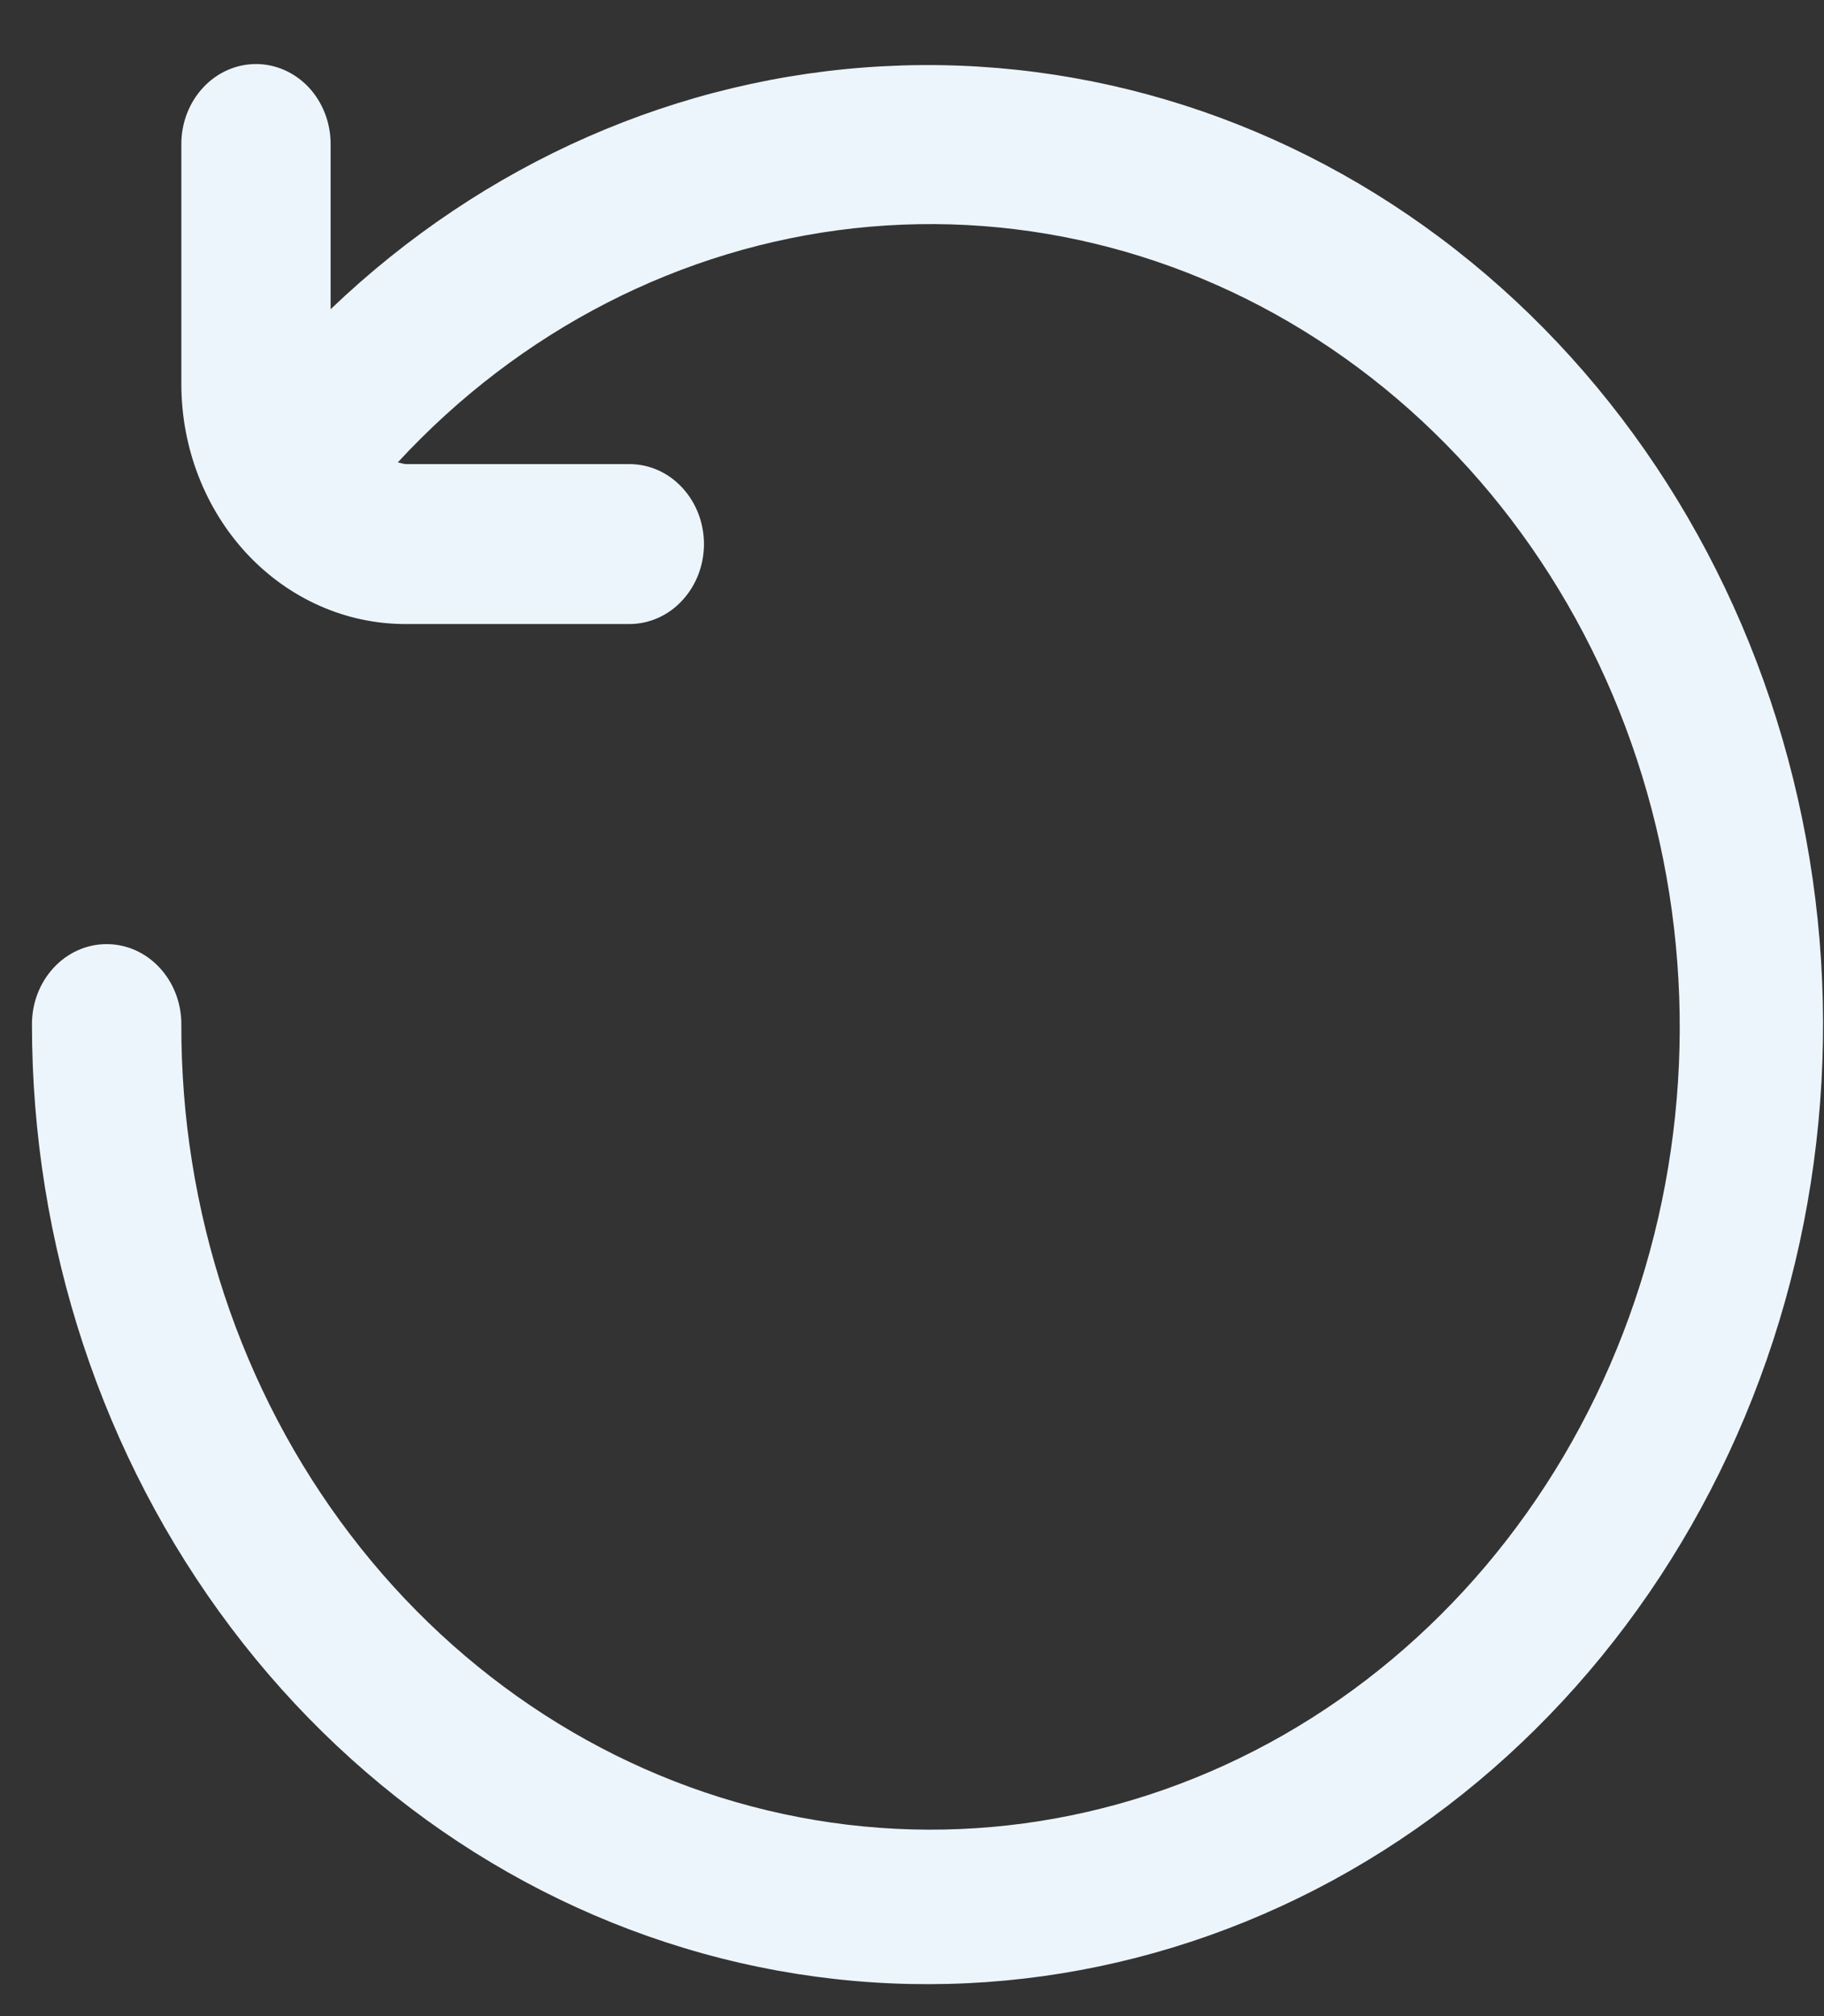 <svg width="19" height="21" viewBox="0 0 19 21" fill="none" xmlns="http://www.w3.org/2000/svg">
<rect x="0" y="0" width="19" height="21" fill="#333333" stroke="none"/>
<g clip-path="url(#clip0_1497_731)">
<path d="M1.111 9.834C1.317 9.834 1.515 9.921 1.661 10.078C1.807 10.234 1.889 10.446 1.889 10.667C1.883 12.605 2.505 14.485 3.649 15.985C4.793 17.486 6.388 18.515 8.161 18.895C9.934 19.276 11.776 18.984 13.371 18.071C14.966 17.158 16.216 15.679 16.906 13.888C17.597 12.097 17.685 10.105 17.156 8.252C16.628 6.399 15.515 4.8 14.008 3.729C12.501 2.657 10.693 2.18 8.894 2.378C7.095 2.577 5.416 3.438 4.144 4.816C4.17 4.824 4.196 4.829 4.222 4.834H6.555C6.762 4.834 6.96 4.921 7.105 5.078C7.251 5.234 7.333 5.446 7.333 5.667C7.333 5.888 7.251 6.1 7.105 6.256C6.96 6.413 6.762 6.5 6.555 6.5H4.222C3.603 6.5 3.01 6.237 2.572 5.768C2.135 5.299 1.889 4.663 1.889 4V1.5C1.889 1.279 1.971 1.067 2.117 0.911C2.262 0.755 2.46 0.667 2.667 0.667C2.873 0.667 3.071 0.755 3.217 0.911C3.362 1.067 3.444 1.279 3.444 1.5V3.221C5.037 1.696 7.07 0.802 9.203 0.69C11.337 0.577 13.442 1.252 15.166 2.603C16.891 3.953 18.131 5.897 18.678 8.109C19.226 10.321 19.049 12.668 18.176 14.756C17.303 16.845 15.788 18.55 13.883 19.586C11.978 20.621 9.799 20.925 7.711 20.446C5.622 19.968 3.75 18.735 2.407 16.955C1.064 15.175 0.332 12.956 0.333 10.667C0.333 10.446 0.415 10.234 0.561 10.078C0.707 9.921 0.905 9.834 1.111 9.834Z" fill="#EDF5FC"/>
</g>
<defs>
<clipPath id="clip0_1497_731">
<rect width="18.667" height="20" fill="white" transform="matrix(-1 0 0 1 19 0.667)"/>
</clipPath>
</defs>
</svg>
